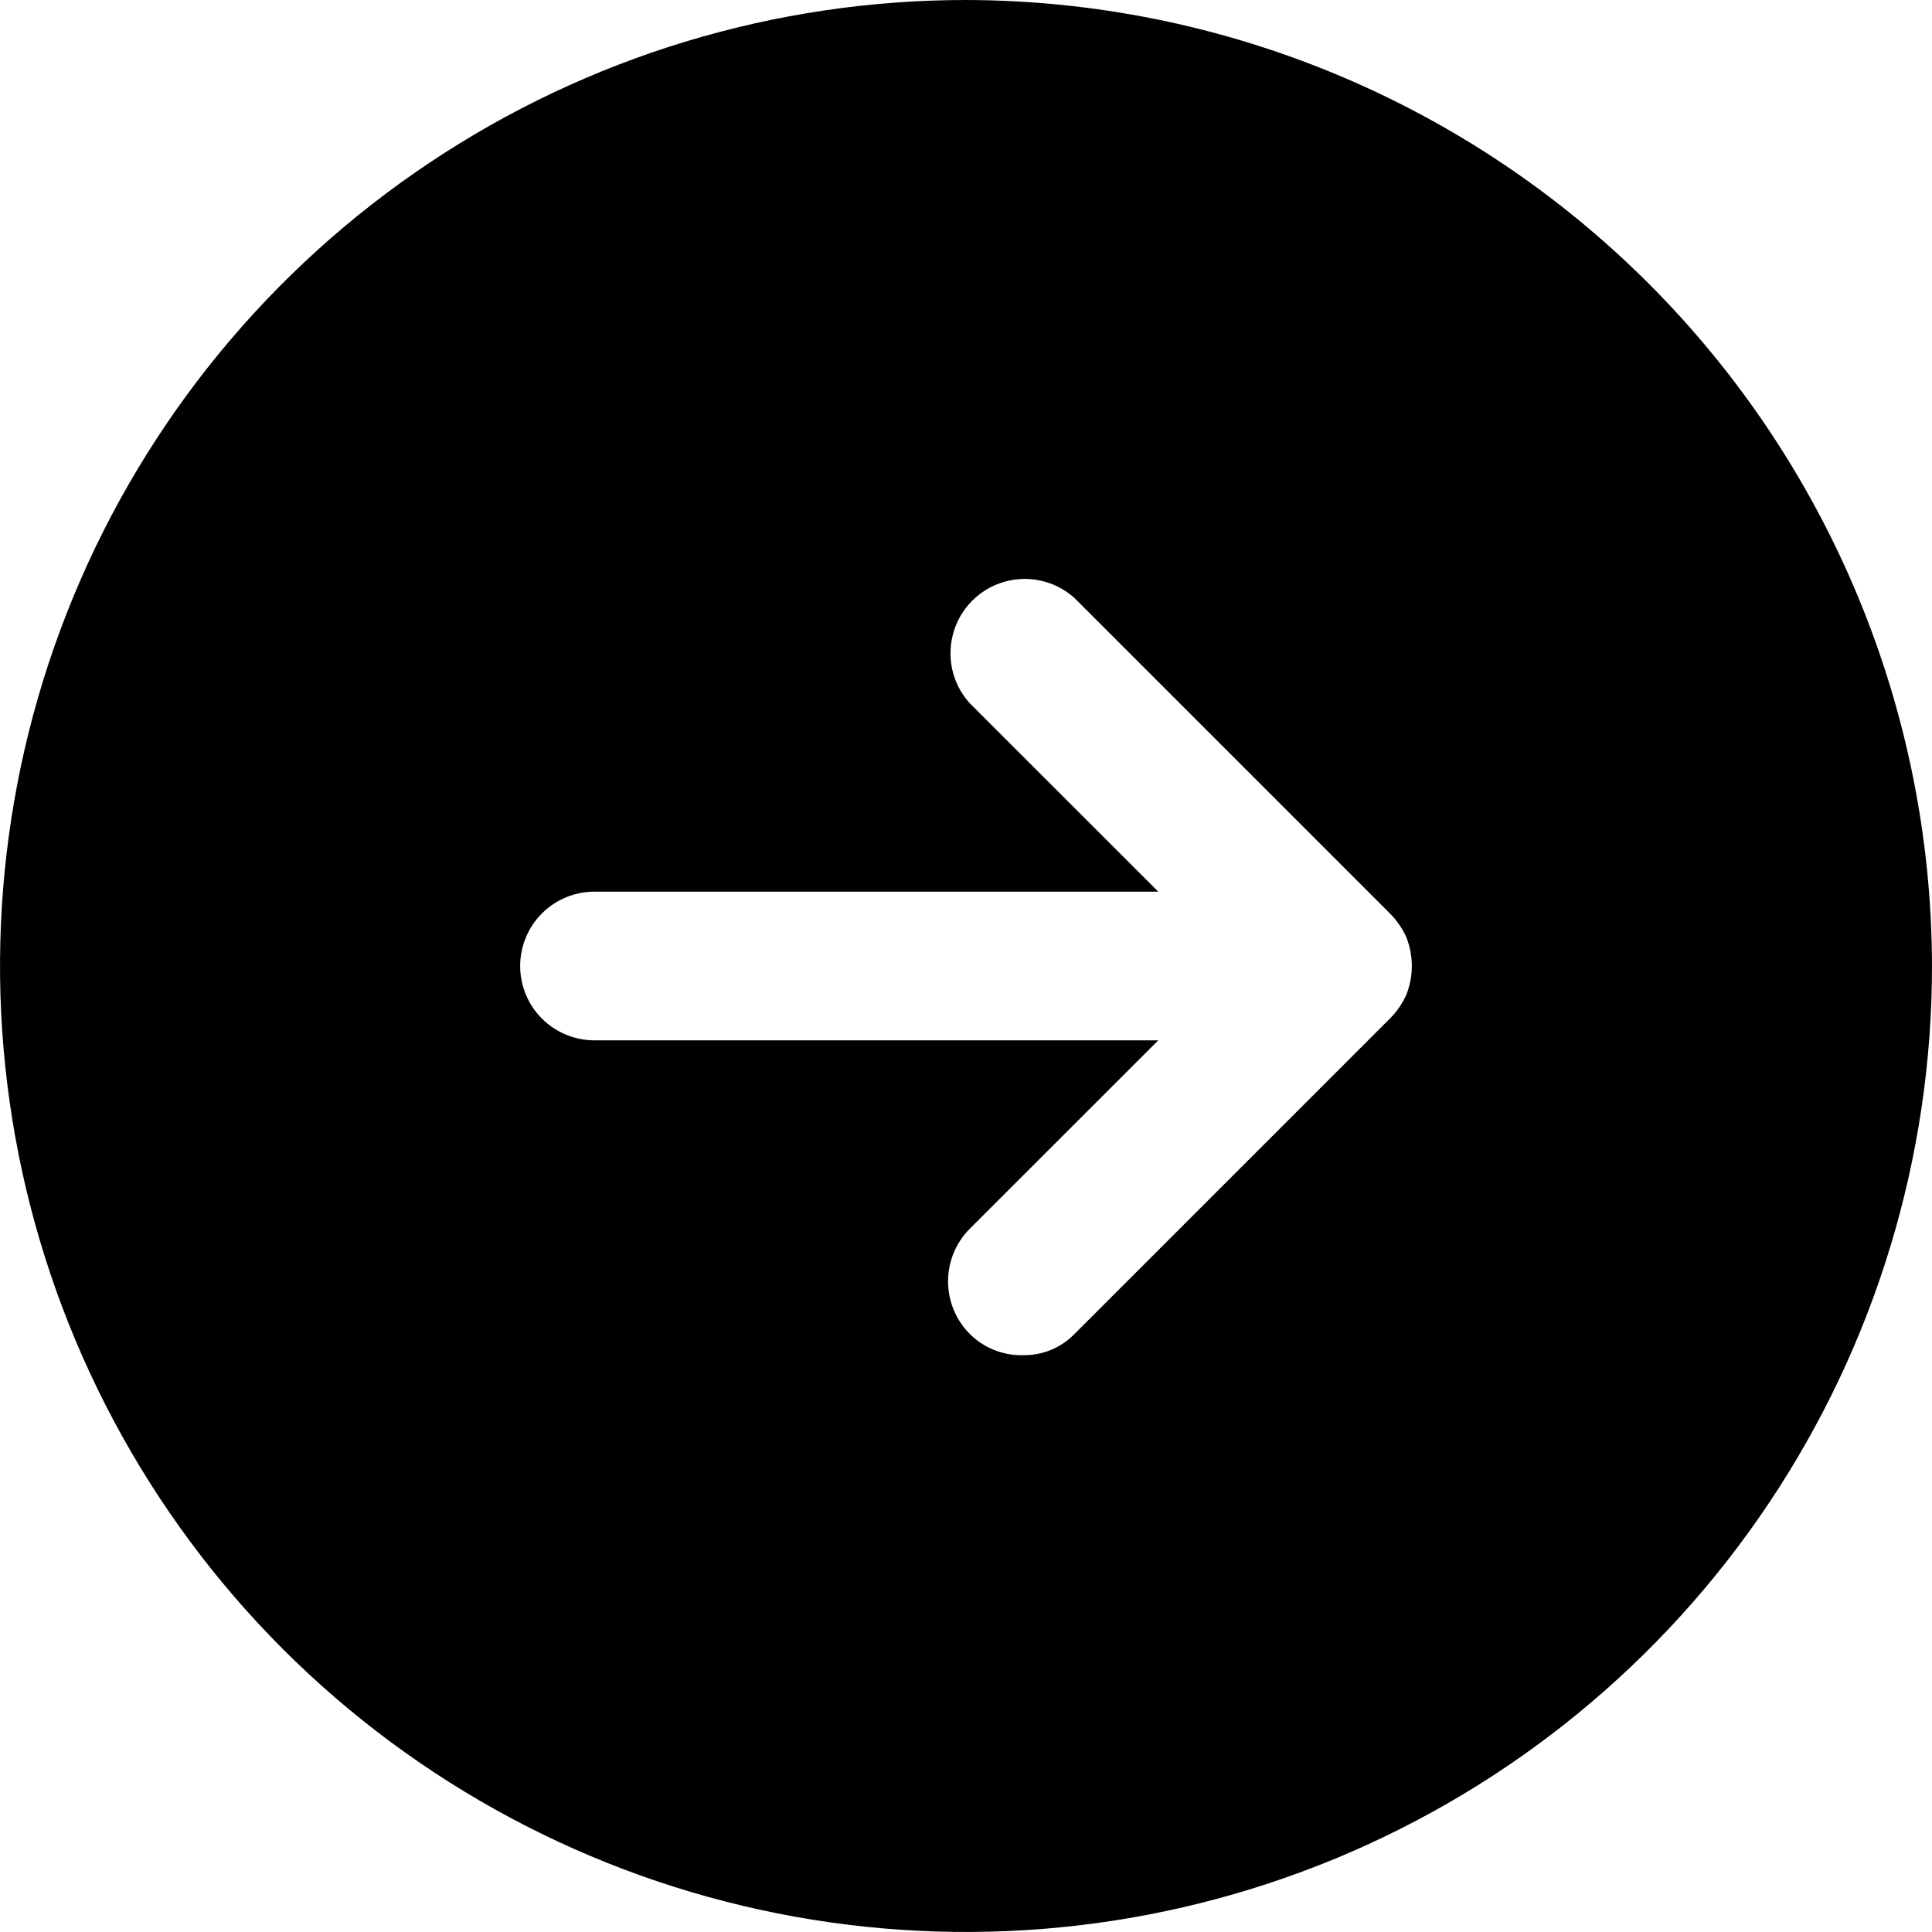 <svg width="21" height="21" viewBox="0 0 21 21" fill="none" xmlns="http://www.w3.org/2000/svg">
<path d="M10.5 0C8.423 0 6.393 0.616 4.667 1.77C2.94 2.923 1.594 4.563 0.799 6.482C0.005 8.4 -0.203 10.512 0.202 12.548C0.607 14.585 1.607 16.456 3.075 17.925C4.544 19.393 6.415 20.393 8.452 20.798C10.488 21.203 12.6 20.995 14.518 20.201C16.437 19.406 18.077 18.06 19.23 16.334C20.384 14.607 21 12.577 21 10.5C20.995 7.717 19.887 5.049 17.919 3.081C15.951 1.113 13.283 0.005 10.5 0V0ZM15.286 10.813C15.242 10.911 15.18 11 15.104 11.075L11.681 14.498C11.608 14.573 11.52 14.633 11.423 14.673C11.325 14.713 11.221 14.732 11.116 14.73C11.009 14.733 10.903 14.713 10.804 14.673C10.705 14.633 10.616 14.574 10.54 14.498C10.389 14.347 10.305 14.142 10.305 13.928C10.305 13.714 10.389 13.509 10.54 13.357L12.59 11.308H6.462C6.247 11.308 6.042 11.223 5.89 11.071C5.739 10.92 5.654 10.714 5.654 10.5C5.654 10.286 5.739 10.08 5.89 9.929C6.042 9.777 6.247 9.692 6.462 9.692H12.59L10.54 7.643C10.401 7.489 10.326 7.288 10.332 7.081C10.337 6.873 10.421 6.676 10.568 6.529C10.714 6.383 10.912 6.298 11.119 6.293C11.326 6.288 11.528 6.363 11.681 6.502L15.104 9.925C15.18 10 15.242 10.089 15.286 10.187C15.366 10.388 15.366 10.612 15.286 10.813Z" fill="black"/>
</svg>
